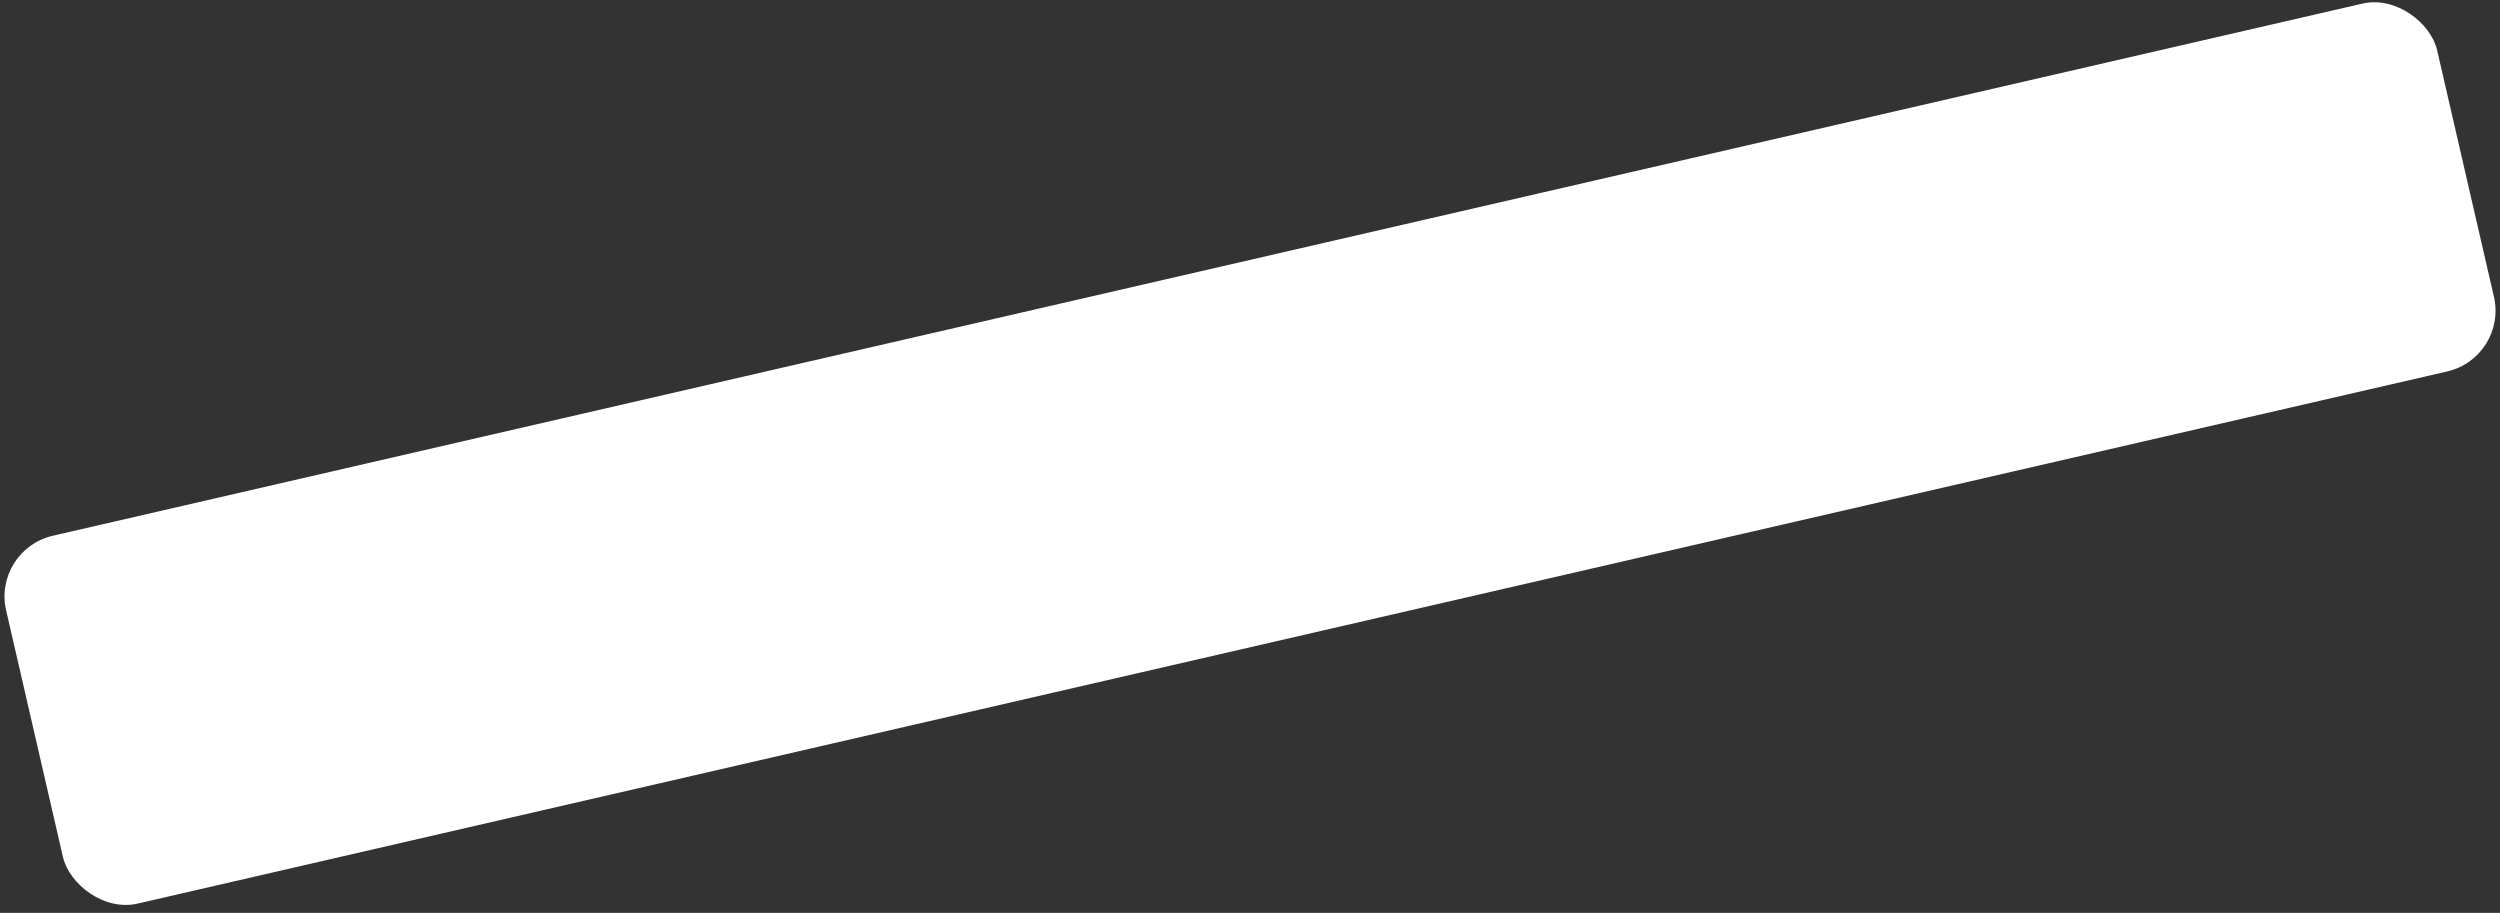 <svg width="241" height="88" viewBox="0 0 241 88" fill="none" xmlns="http://www.w3.org/2000/svg">
<rect x="0" y="0" width="241" height="88" fill="#333333" stroke="none"/>
<rect x="-0.757" y="52.994" width="240.489" height="36.39" rx="6" transform="rotate(-12.975 -0.757 52.994)" fill="white"/>
</svg>

